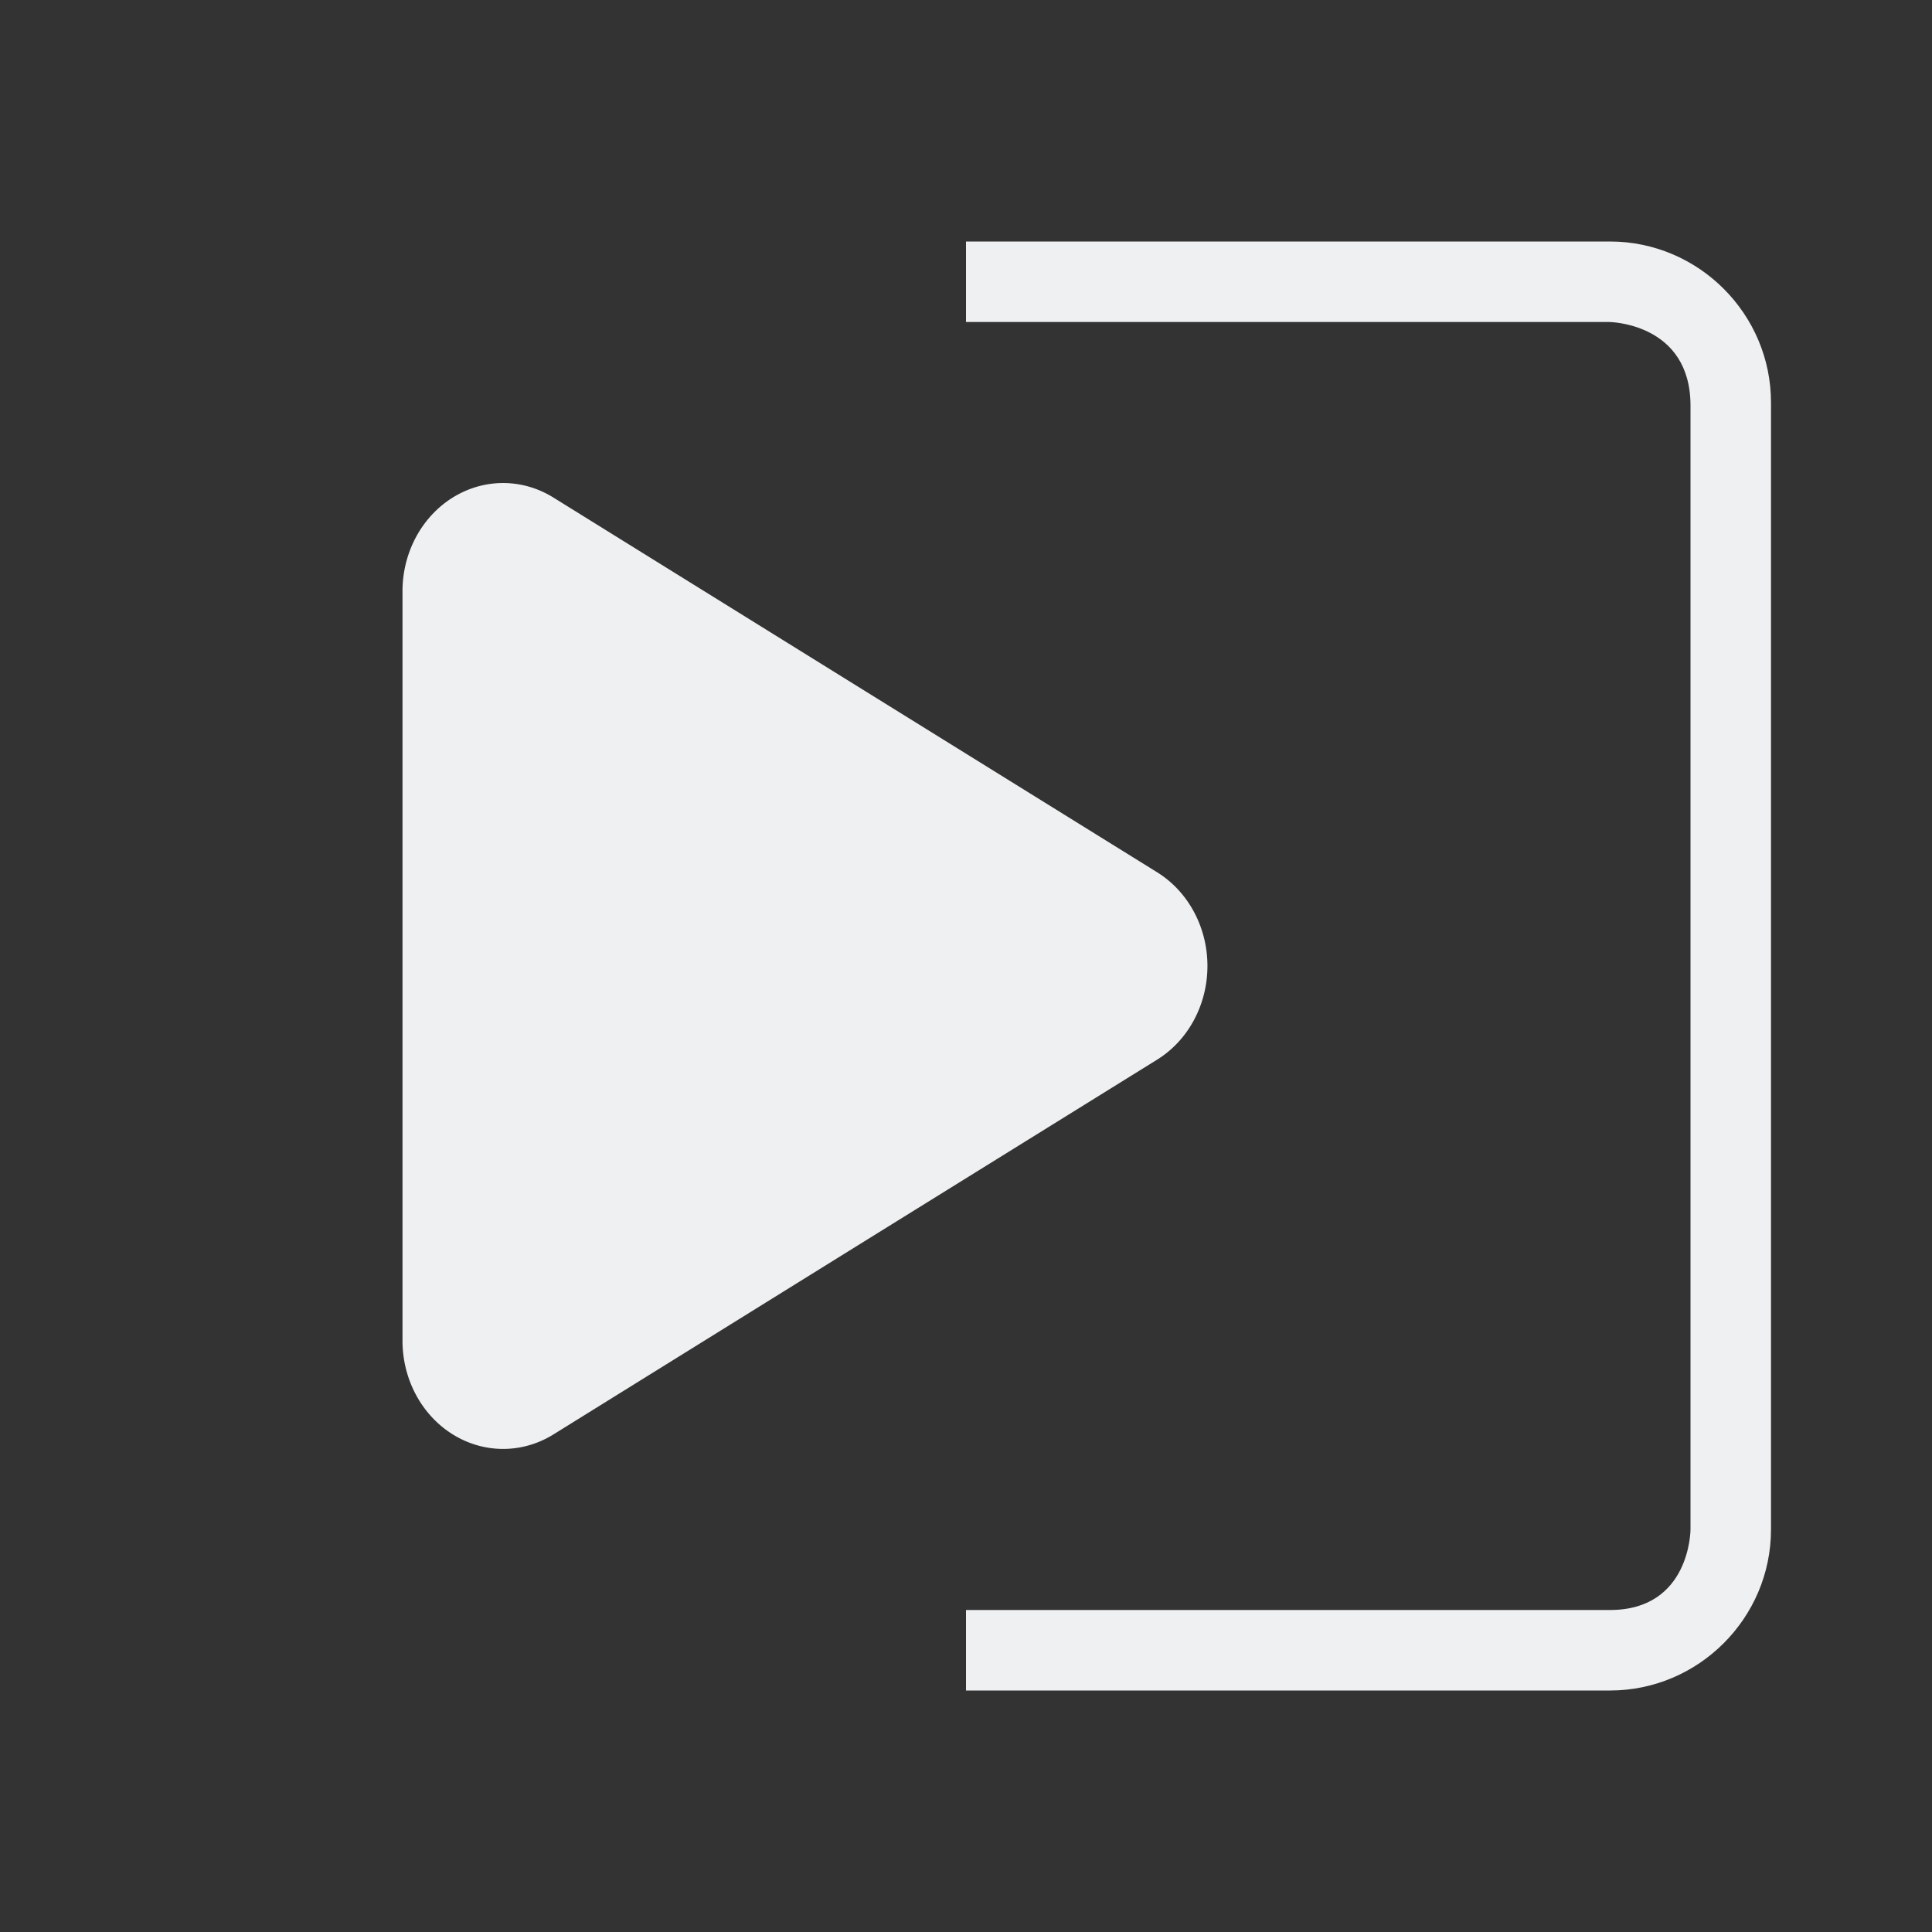 <svg xmlns="http://www.w3.org/2000/svg"  width="24" height="24" version="1.1">
 <rect width="100%" height="100%" fill="#333333" stroke="none"/>
 <path style="fill:#eff0f1;fill-opacity:1"  d="m 21,19 c 0,0 0,1 -1,1 h -8 v 1 h 8 c 1.1,0 2,-0.9 2,-2 V 5 C 22,3.9 21.1,3 20,3 h -8 v 1 h 7.989 C 20,4 21,4.014 21,5.039 Z"/>
 <path  style="color:#000000;fill:#eff0f1;stroke-width:0.864;stroke-linecap:round;stroke-linejoin:round;-inkscape-stroke:none;fill-opacity:1" d="M 6.156,6.004 A 1.25,1.344 0 0 0 5,7.346 v 4.654 4.654 a 1.25,1.344 0 0 0 1.875,1.165 l 3.75,-2.329 3.75,-2.327 a 1.25,1.344 0 0 0 0,-2.327 L 10.625,8.509 6.875,6.181 A 1.25,1.344 0 0 0 6.156,6.004 Z"/>
</svg>
